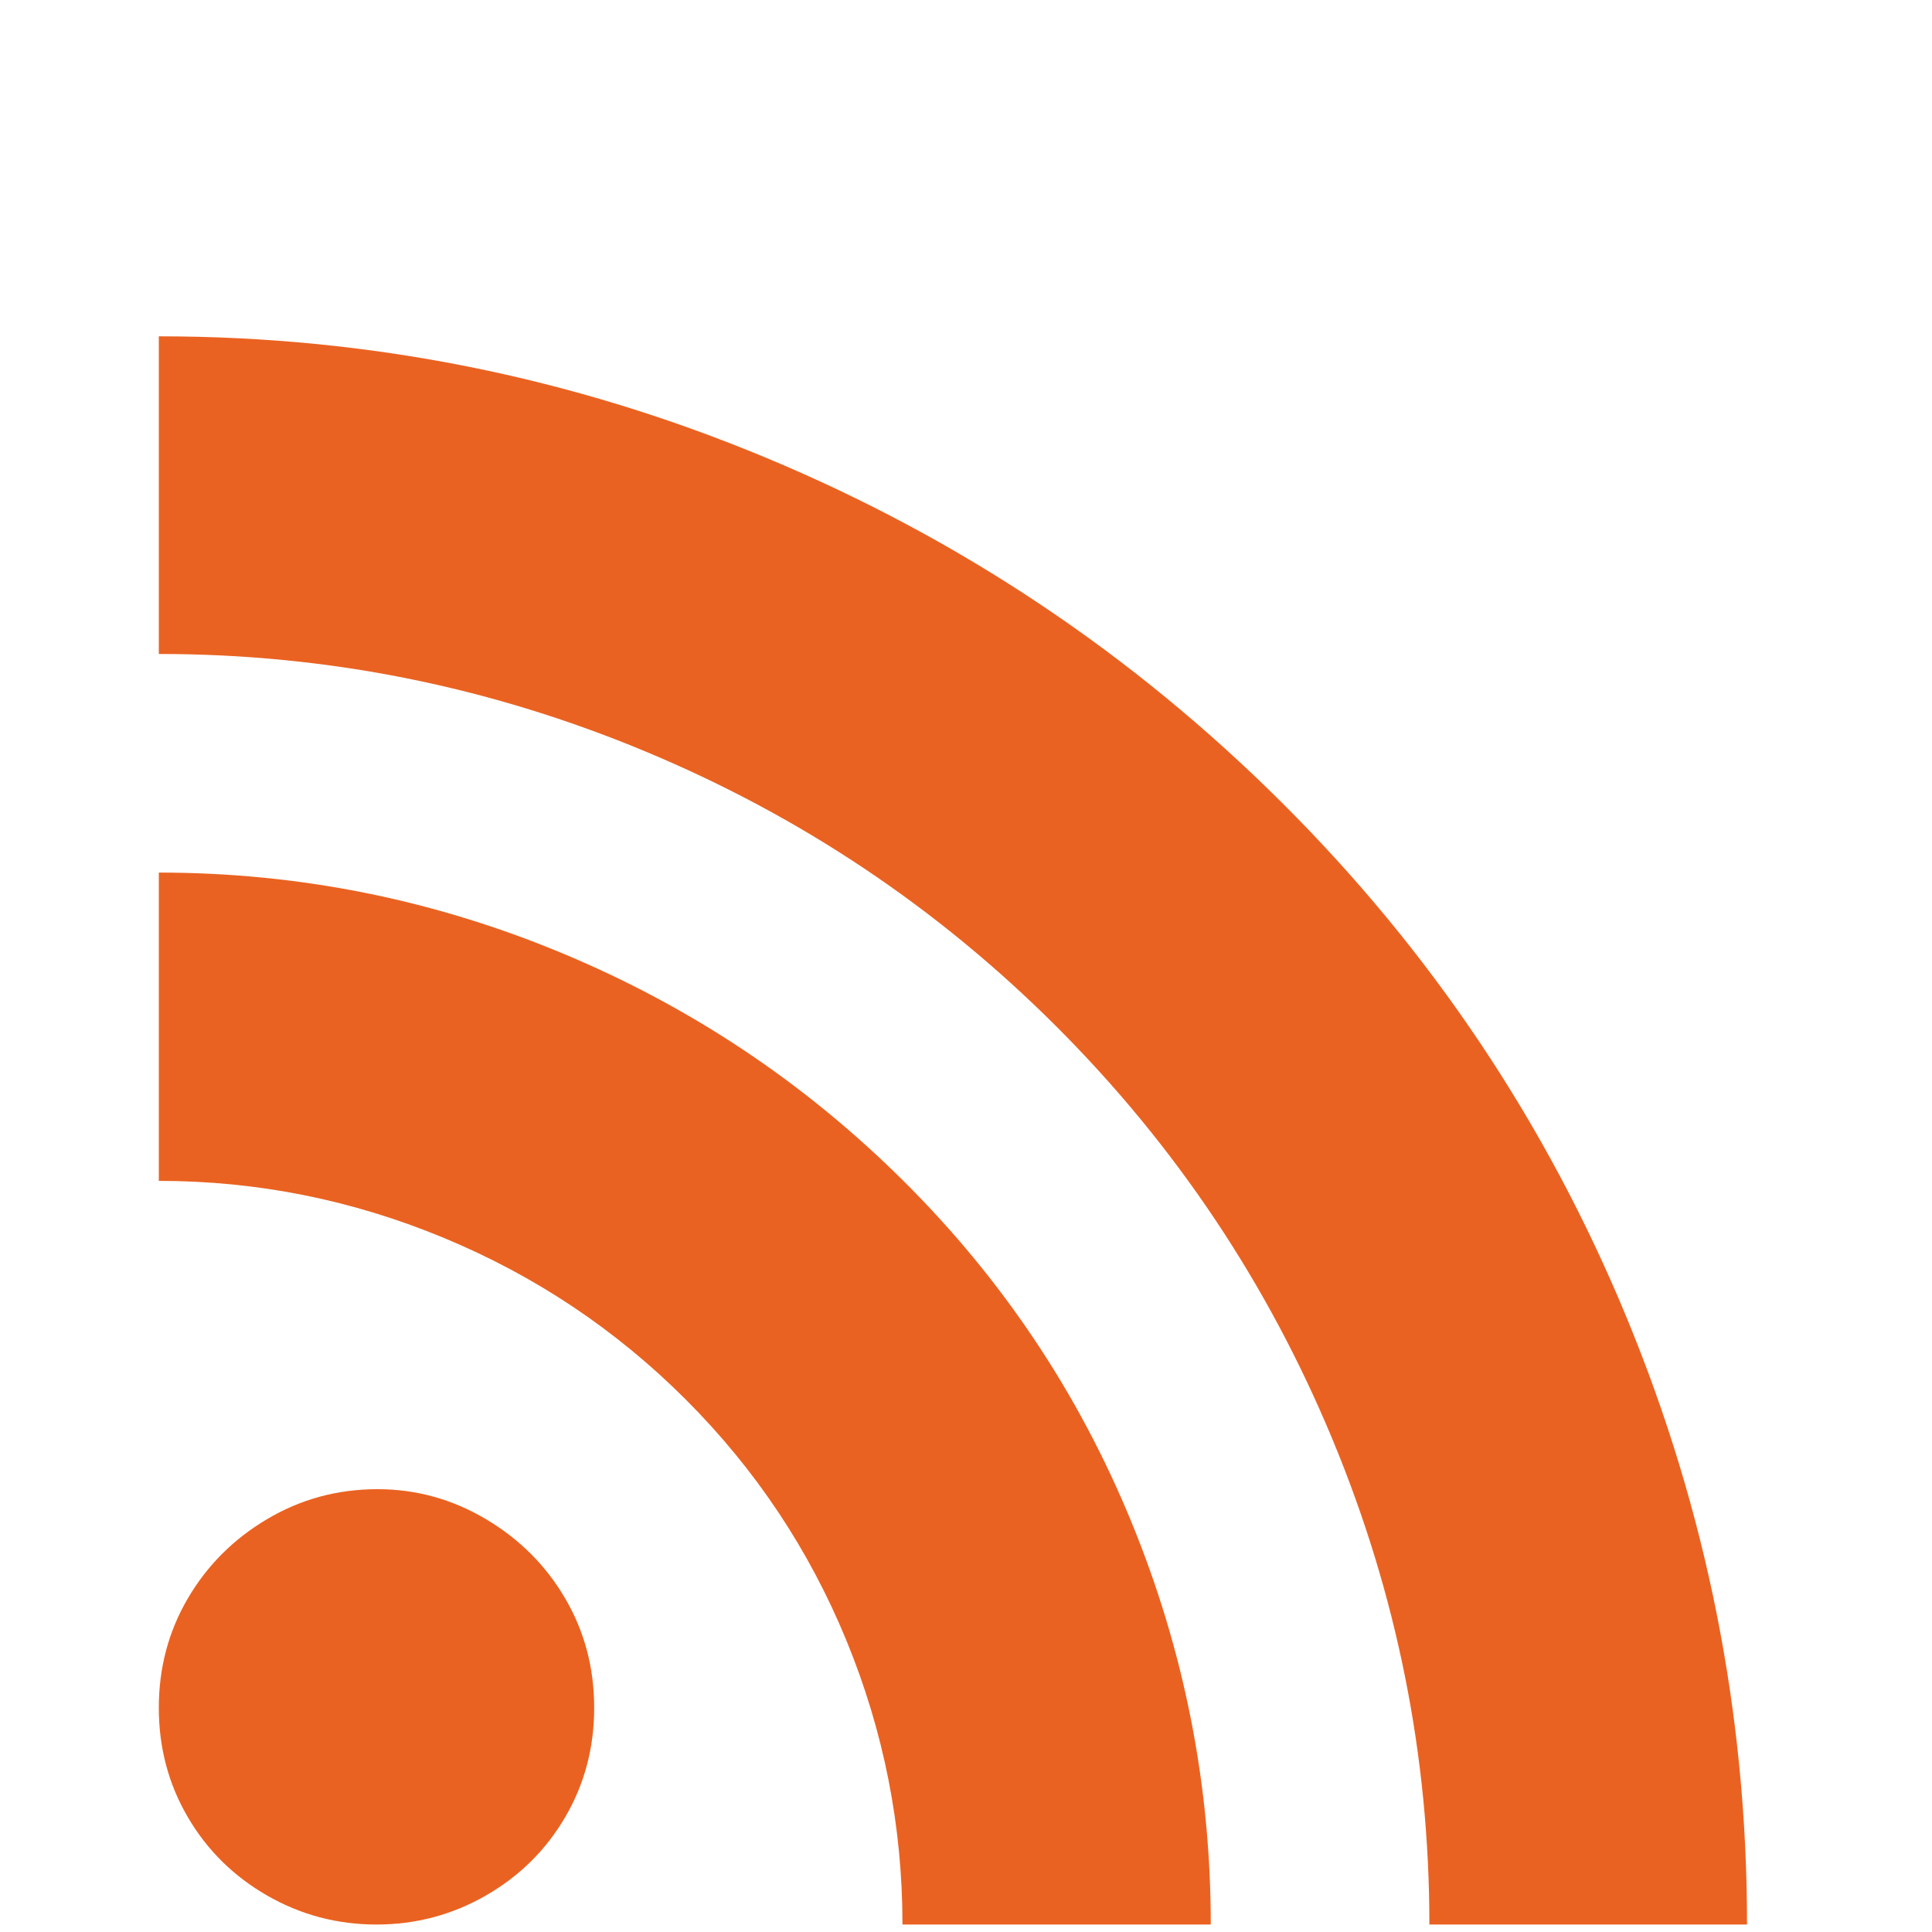 <?xml version="1.0" standalone="no"?>
<!DOCTYPE svg PUBLIC "-//W3C//DTD SVG 1.1//EN" "http://www.w3.org/Graphics/SVG/1.1/DTD/svg11.dtd" >
<!-- Uploaded to: SVG Repo, www.svgrepo.com, Generator: SVG Repo Mixer Tools -->
<svg width="800px" height="800px" viewBox="-10 -5 1034 1034" xmlns="http://www.w3.org/2000/svg" xmlns:xlink="http://www.w3.org/1999/xlink" version="1.1">
   <path fill="#ea6221"
d="M75 175v170q135 0 260 52t220.5 147.5t147.5 220.5t52 260h170q0 -169 -64.5 -325t-184.5 -275.5t-276 -184.5t-325 -65zM75 462v165q79 0 152.5 30.5t129.5 86.5t86 129t30 152h165q0 -112 -42.5 -215.5t-122 -182.5t-183 -122t-215.5 -43zM192 792q-32 0 -59 16
t-42.5 42.5t-15.5 58.5t15.5 58.5t42.5 42t58.5 15.5t58.5 -15.5t42.5 -42t15.5 -58.5t-15.5 -58.5t-42.5 -42.5t-58 -16z" />
</svg>